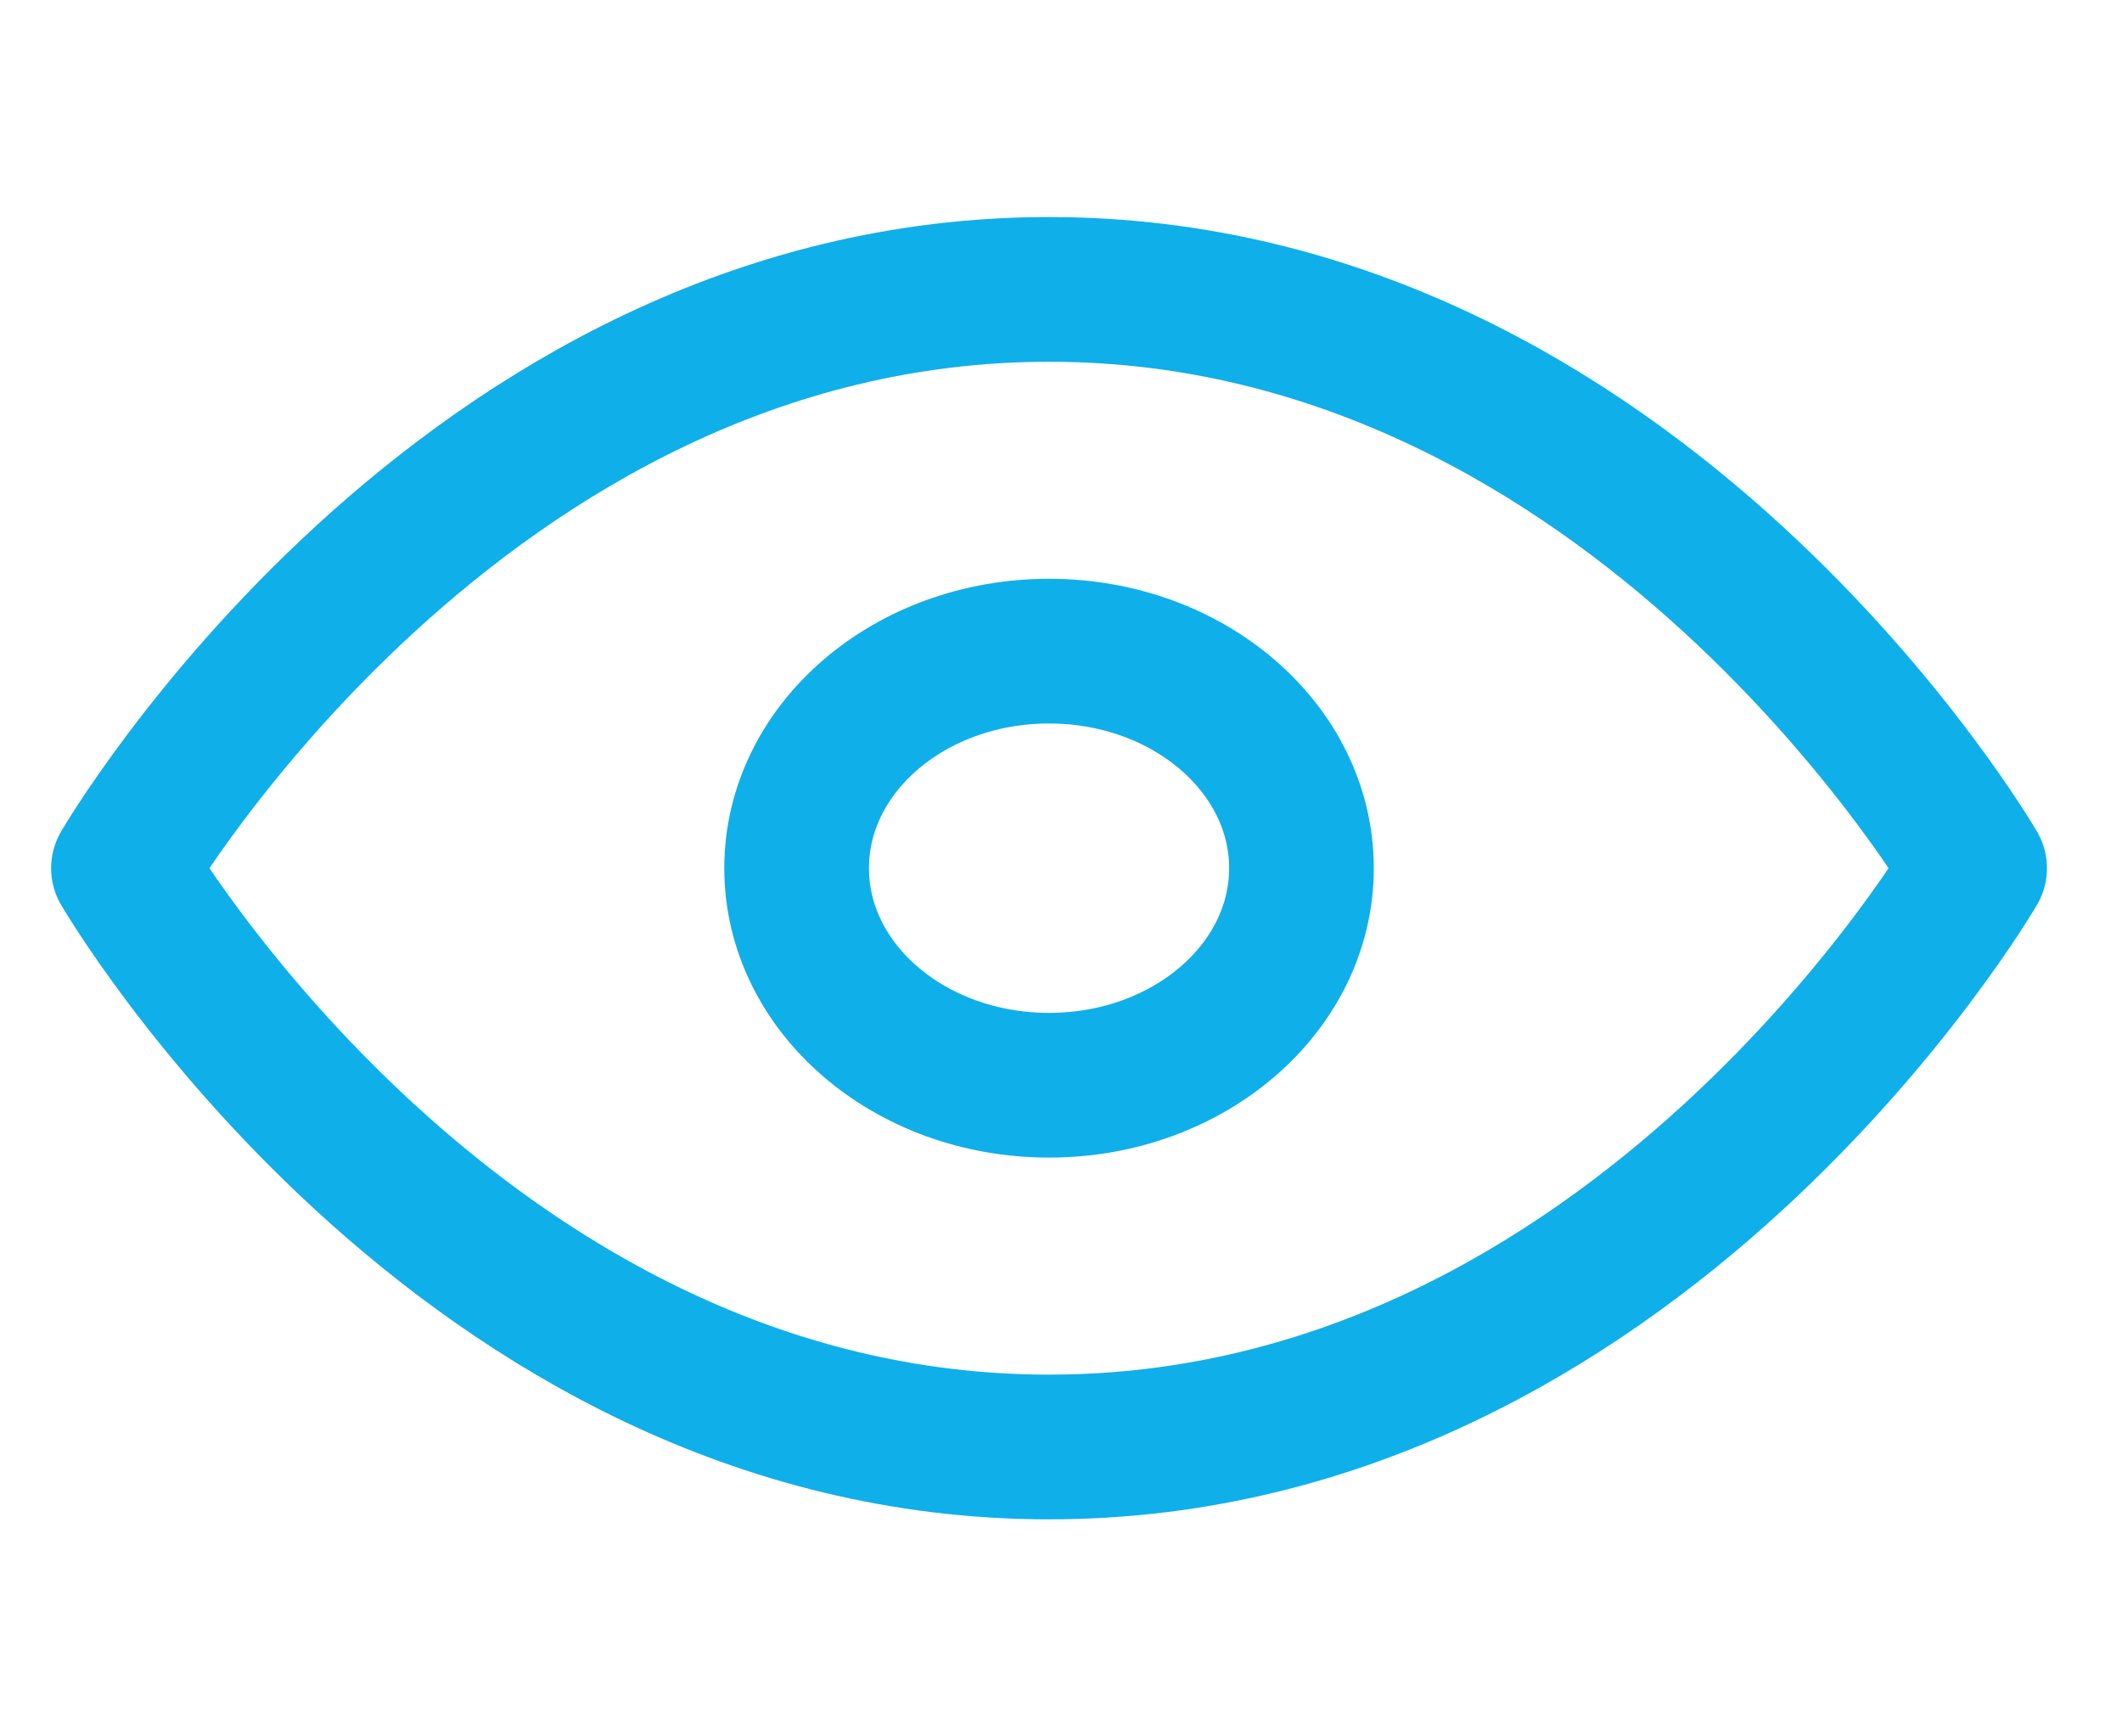 <svg width="22" height="18" viewBox="0 0 22 18" fill="none" xmlns="http://www.w3.org/2000/svg">
<g clip-path="url(#clip0)">
<path d="M1.28 9C1.28 9 4.77 3 10.876 3C16.982 3 20.472 9 20.472 9C20.472 9 16.982 15 10.876 15C4.77 15 1.28 9 1.28 9Z" stroke="#0FAFE9" stroke-width="1.5" stroke-linecap="round" stroke-linejoin="round"/>
<path d="M10.876 11.25C12.321 11.25 13.493 10.243 13.493 9C13.493 7.757 12.321 6.75 10.876 6.75C9.43 6.75 8.259 7.757 8.259 9C8.259 10.243 9.43 11.25 10.876 11.25Z" stroke="#0FAFE9" stroke-width="1.5" stroke-linecap="round" stroke-linejoin="round"/>
</g>
<defs>
<clipPath id="clip0">
<rect width="20.936" height="18" fill="white" transform="translate(0.408)"/>
</clipPath>
</defs>
</svg>
